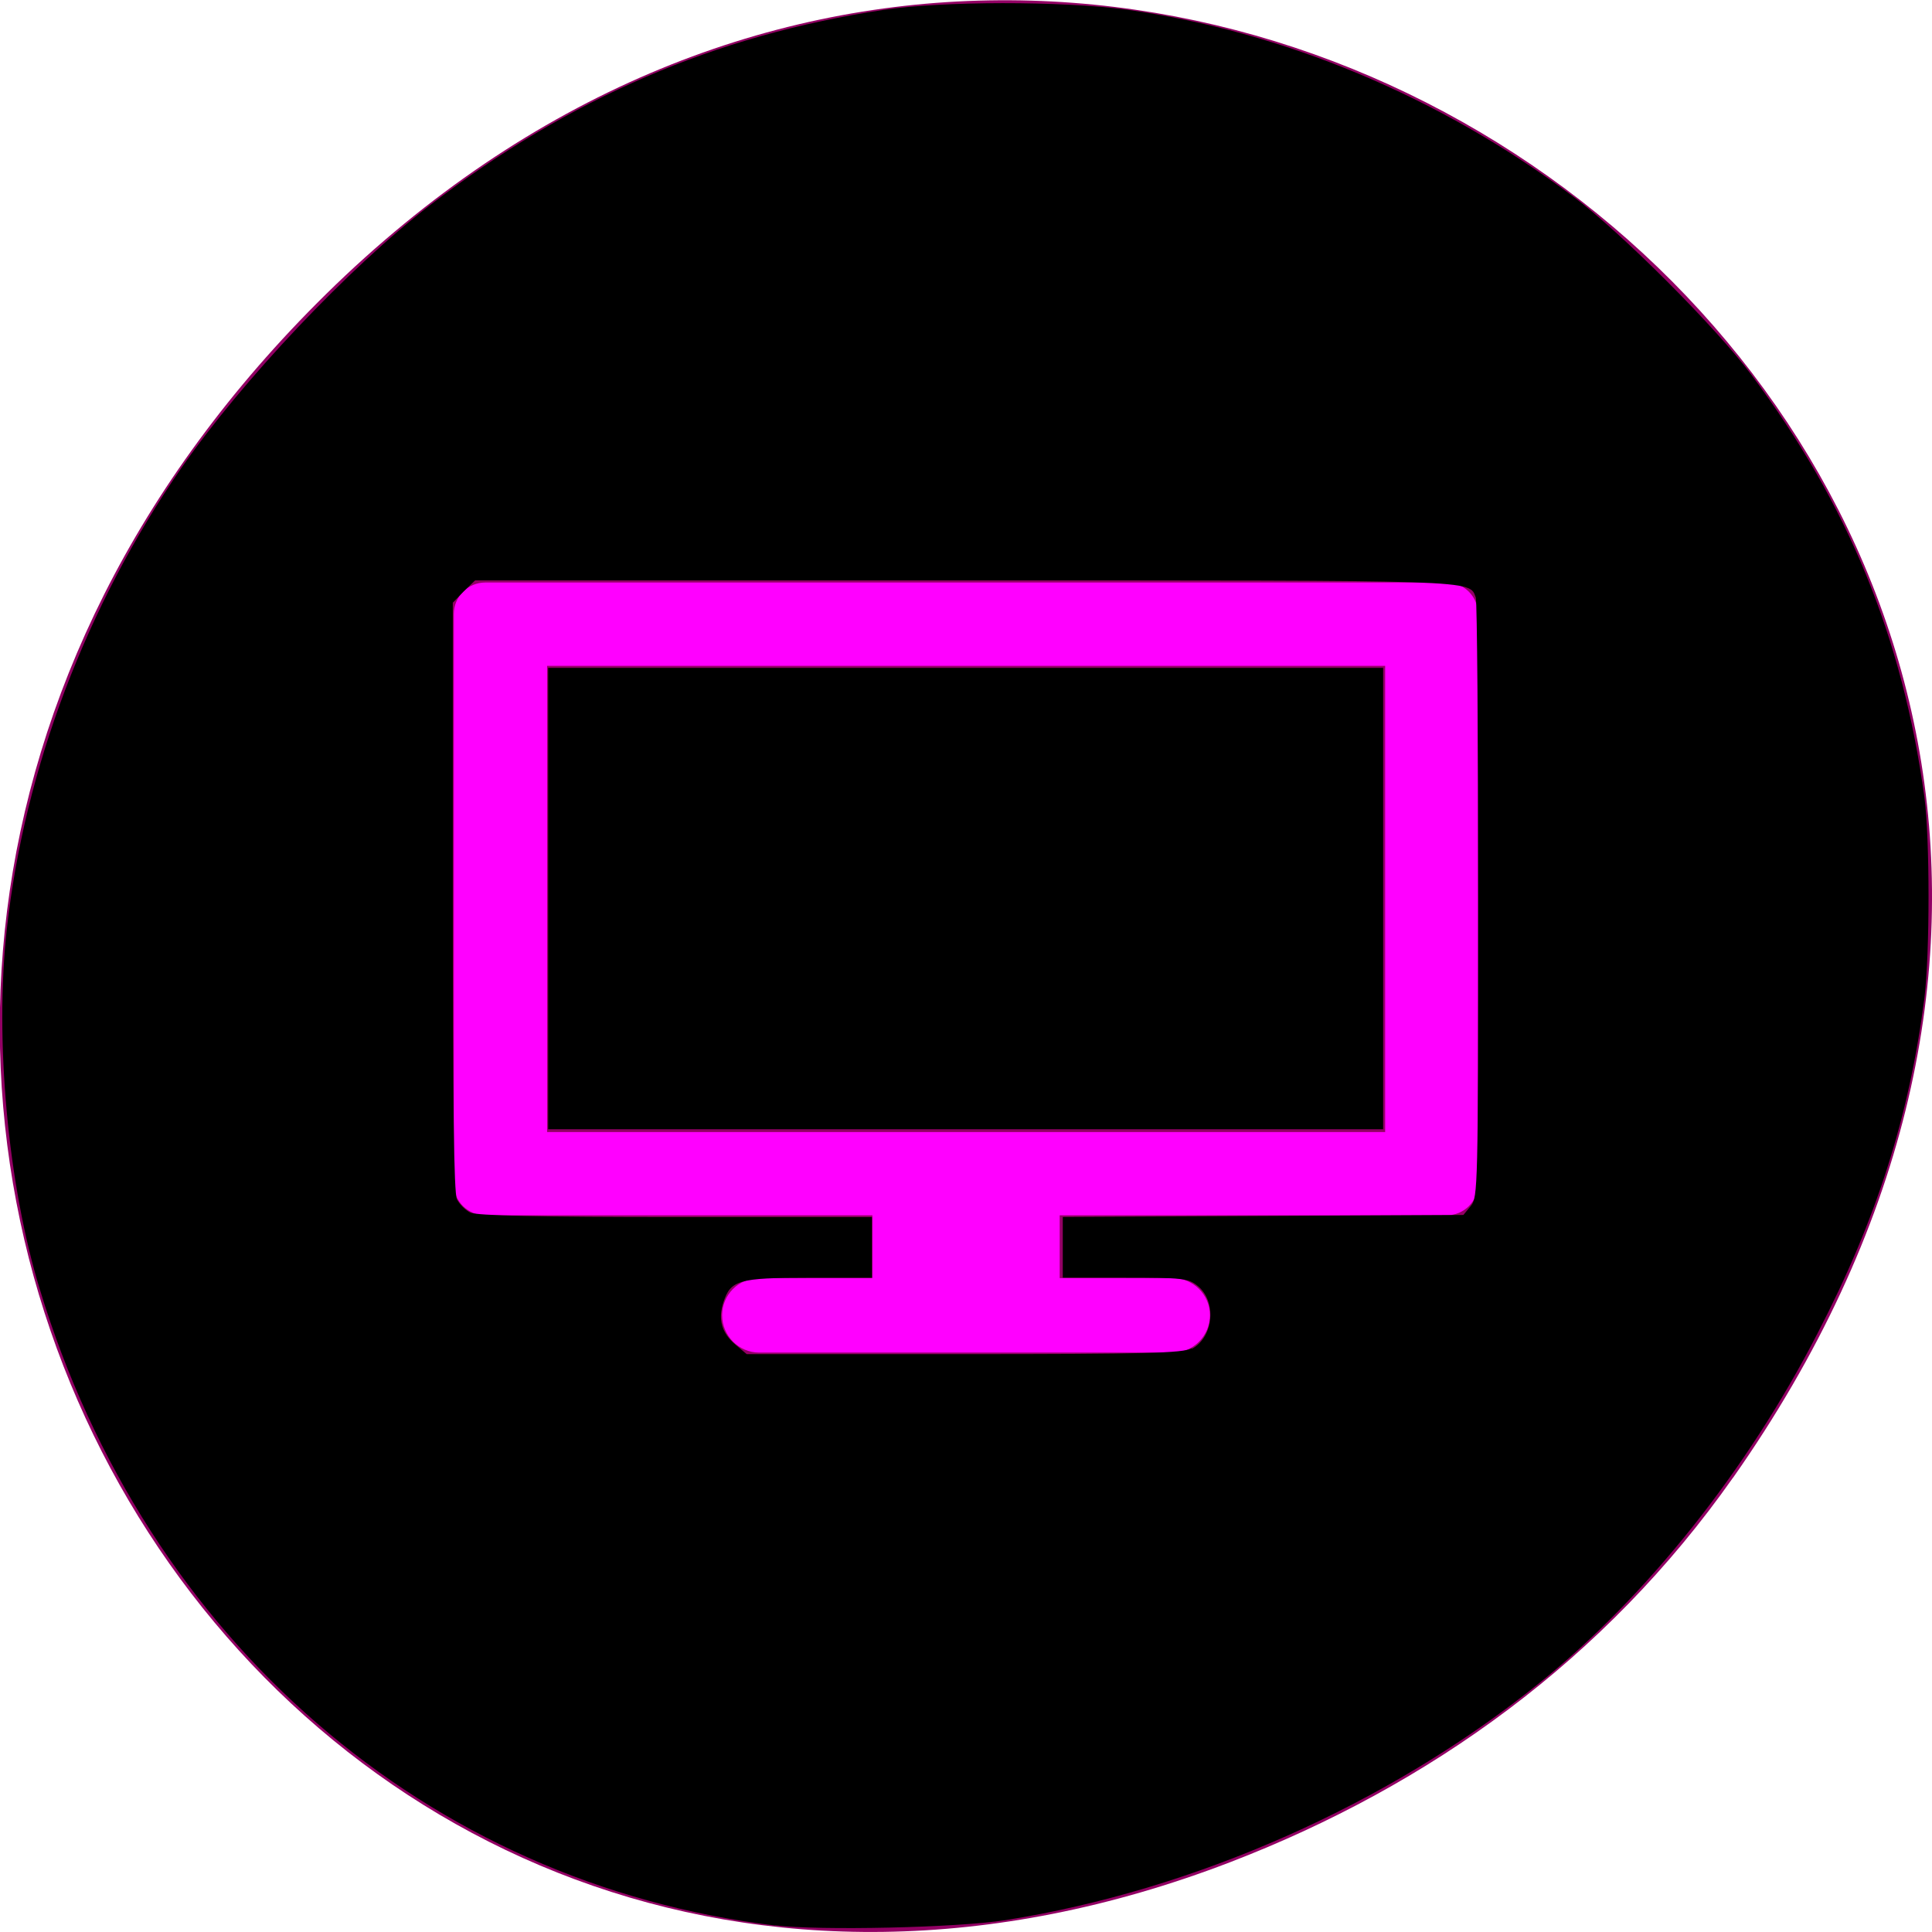<svg xmlns="http://www.w3.org/2000/svg" viewBox="0 0 22 22"><path d="m 19.734 16.828 c 7.91 -11.25 -6.699 -22.648 -16.02 -13.48 c -8.781 8.637 -0.641 22.055 10.289 17.859 c 2.277 -0.875 4.277 -2.312 5.73 -4.379" style="fill:#920064"/><g style="fill:#f0f"><path d="m 9.934 13.402 v 1.152 h -1.289 c -0.234 0 -0.422 0.191 -0.422 0.422 c 0 0.234 0.188 0.426 0.422 0.426 h 4.711 c 0.234 0 0.422 -0.191 0.422 -0.426 c 0 -0.23 -0.188 -0.422 -0.422 -0.422 h -1.289 v -1.152"/><path d="m 5.527 6.633 c -0.199 0 -0.359 0.16 -0.359 0.359 v 6.492 c 0 0.195 0.16 0.355 0.359 0.355 h 10.945 c 0.199 0 0.359 -0.16 0.359 -0.355 v -6.492 c 0 -0.199 -0.16 -0.359 -0.359 -0.359 m -10.242 0.949 h 9.543 v 5.309 h -9.543"/></g><path d="m 8.824 21.926 c -3.957 -0.477 -7.164 -3.254 -8.371 -7.246 c -0.363 -1.188 -0.516 -2.84 -0.375 -4.102 c 0.199 -1.816 0.906 -3.684 1.988 -5.25 c 0.688 -0.992 1.906 -2.281 2.836 -2.996 c 1.586 -1.215 3.238 -1.93 5.156 -2.219 c 0.668 -0.102 2.035 -0.102 2.766 -0.004 c 1.793 0.25 3.566 0.988 5.09 2.129 c 0.535 0.398 1.633 1.496 2.027 2.027 c 1.105 1.48 1.723 2.988 1.973 4.816 c 0.062 0.473 0.062 1.77 0 2.281 c -0.172 1.34 -0.539 2.512 -1.215 3.816 c -0.801 1.562 -1.945 3 -3.172 3.988 c -1.719 1.383 -3.926 2.359 -6.078 2.699 c -0.543 0.086 -2.117 0.121 -2.625 0.059 m 4.75 -6.566 c 0.246 -0.133 0.285 -0.543 0.059 -0.719 c -0.102 -0.082 -0.172 -0.09 -0.824 -0.09 h -0.707 v -0.691 l 4.562 -0.023 l 0.086 -0.105 c 0.078 -0.098 0.082 -0.215 0.082 -3.477 c 0 -1.859 -0.012 -3.41 -0.027 -3.449 c -0.078 -0.203 0.086 -0.195 -5.836 -0.195 h -5.559 l -0.129 0.125 l -0.125 0.129 v 3.34 c 0 2.359 0.012 3.375 0.047 3.453 c 0.027 0.055 0.098 0.125 0.152 0.152 c 0.074 0.035 0.797 0.051 2.34 0.051 h 2.234 v 0.691 h -0.715 c -0.805 0 -0.895 0.027 -0.977 0.281 c -0.062 0.191 -0.02 0.348 0.137 0.48 l 0.129 0.109 h 2.473 c 2.078 0 2.492 -0.012 2.594 -0.066"/><path d="m 6.242 10.23 v -2.625 h 9.508 v 5.254 h -9.508"/></svg>
